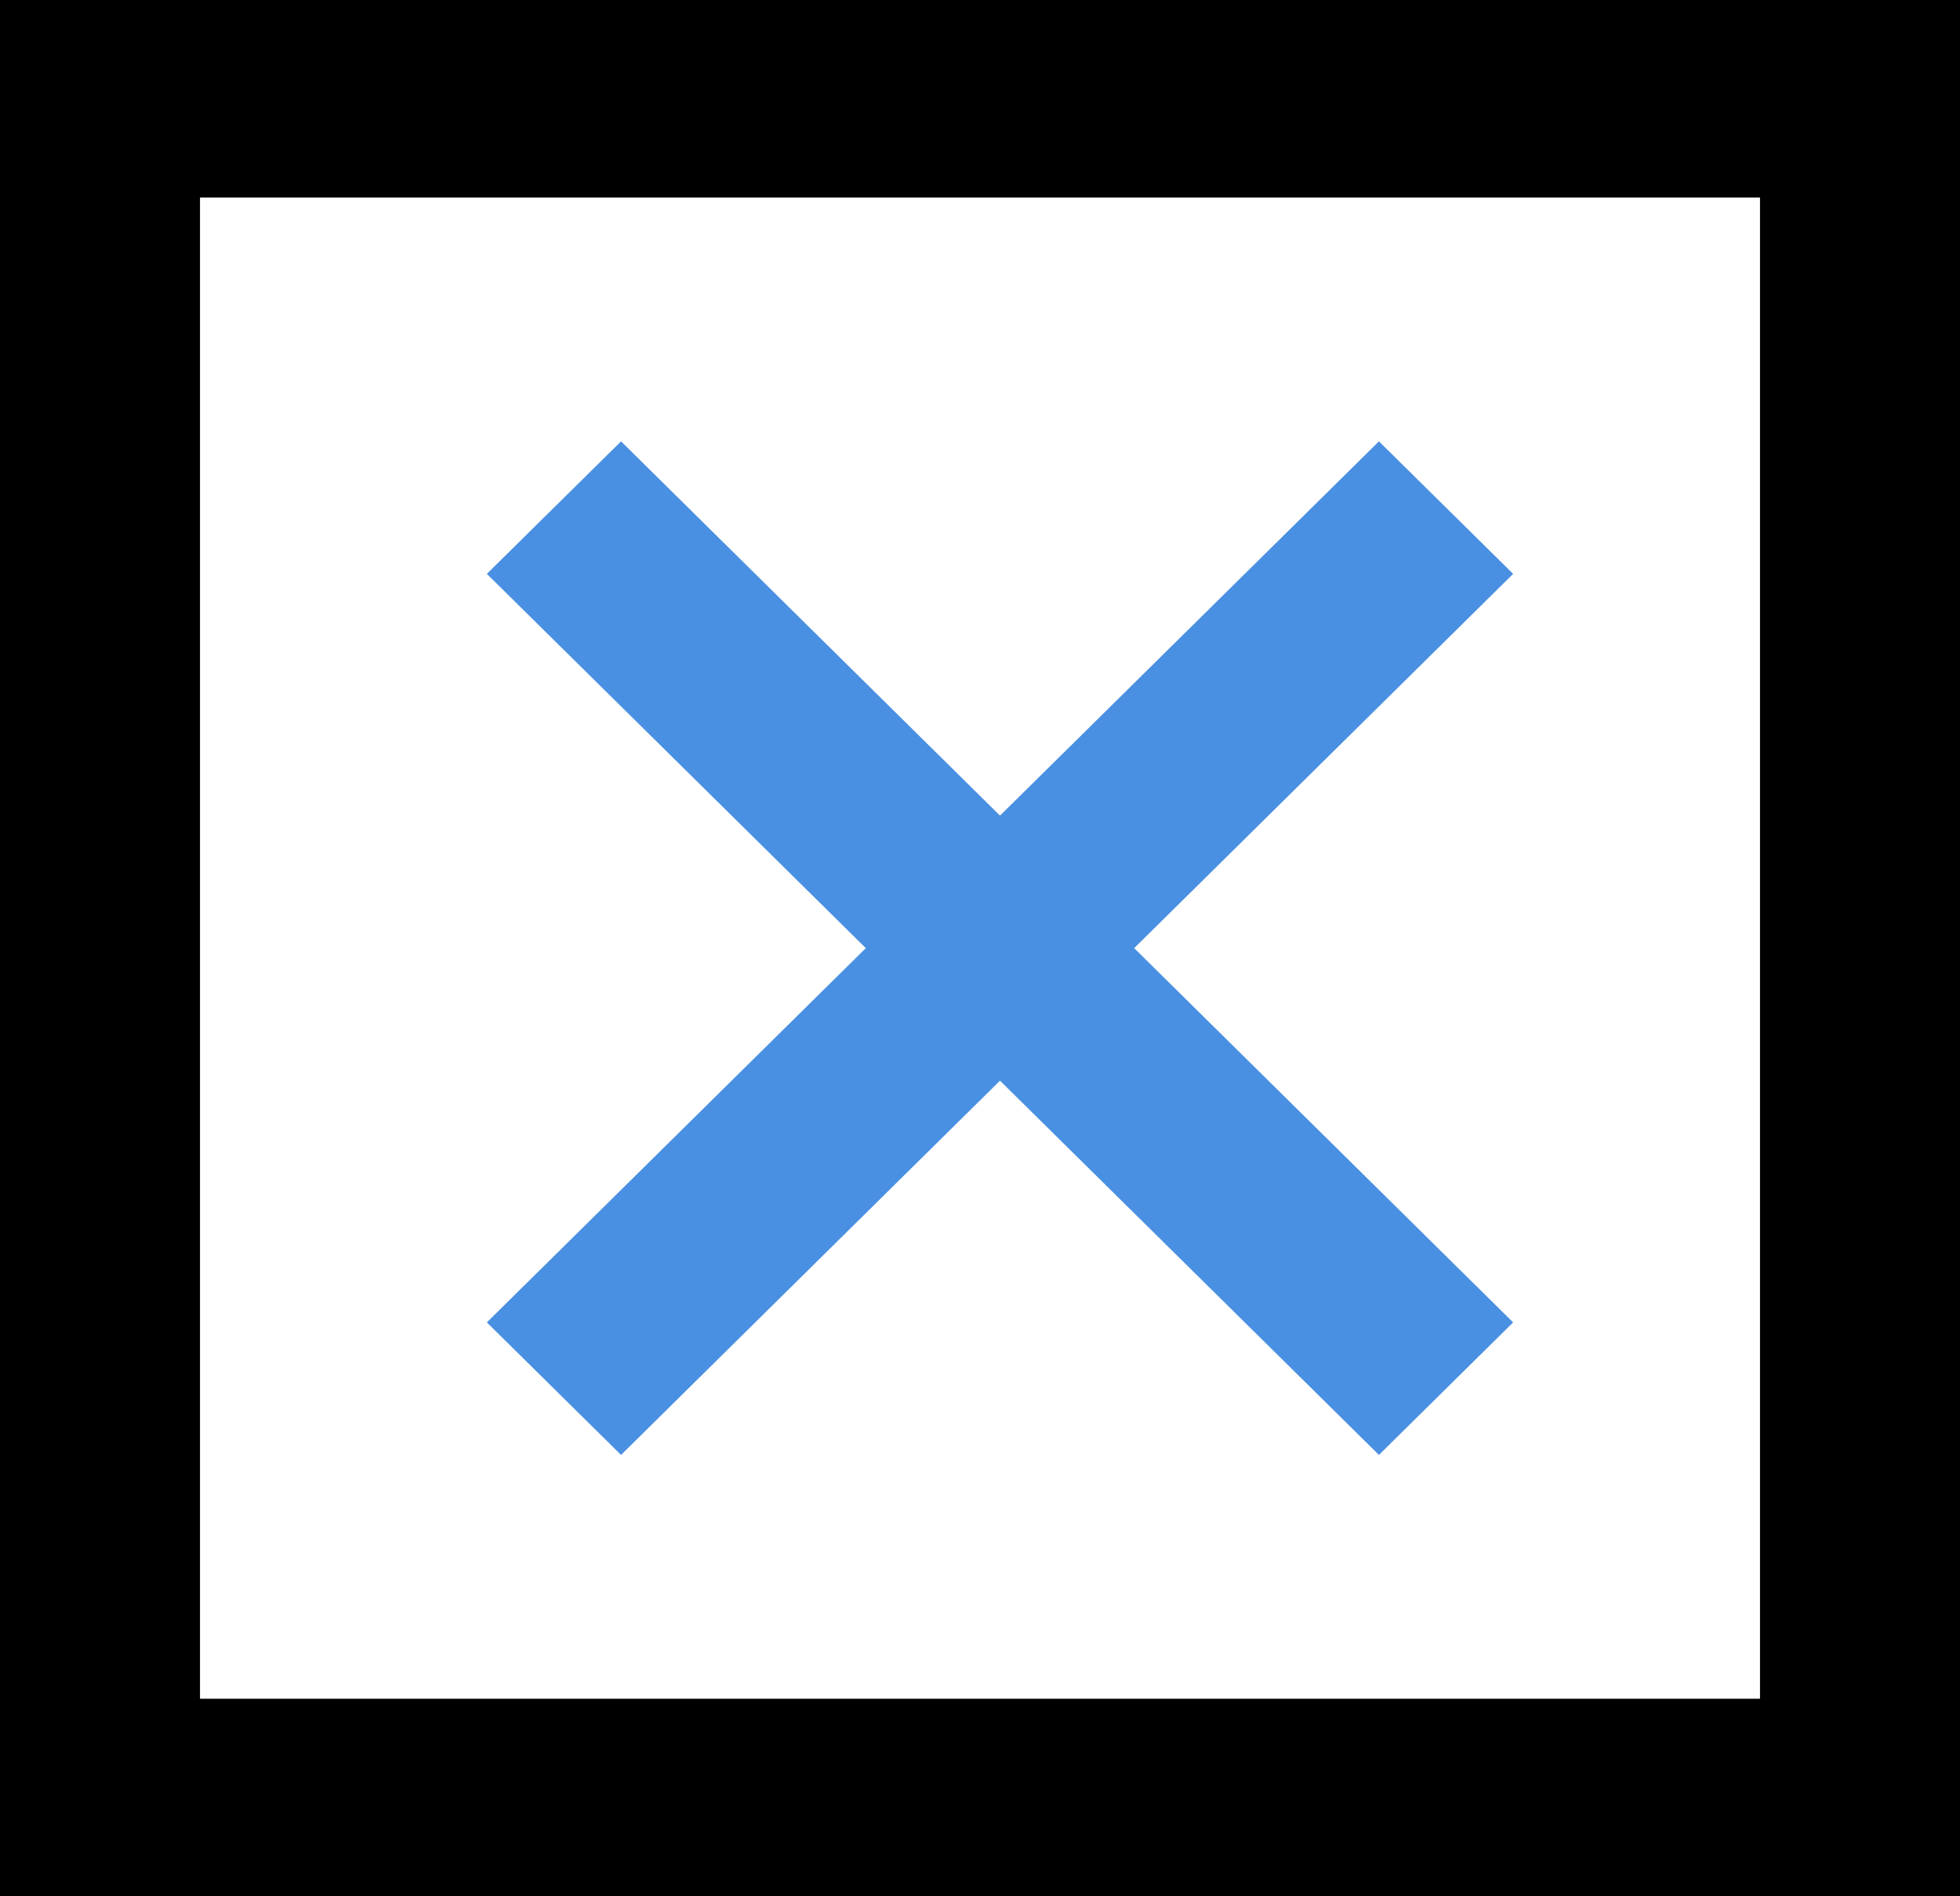 <?xml version="1.0" encoding="UTF-8"?>
<svg width="124px" height="120px" viewBox="0 0 124 120" version="1.1" xmlns="http://www.w3.org/2000/svg" xmlns:xlink="http://www.w3.org/1999/xlink">
    <!-- Generator: Sketch 49 (51002) - http://www.bohemiancoding.com/sketch -->
    <title>Cross/blue</title>
    <desc>Created with Sketch.</desc>
    <defs></defs>
    <g id="Page-1" stroke="none" stroke-width="1" fill="none" fill-rule="evenodd">
        <g id="Instagram-Copy" transform="translate(-659, -480)">
            <g id="Crosses" transform="translate(297, 480)">
                <g id="Cross/blue" transform="translate(362, 0)">
                    <g id="Cross">
                        <path d="M12.653,12.5 L12.653,107.5 L111.347,107.5 L111.347,12.5 L12.653,12.5 Z M0,0 L124,0 L124,120 L0,120 L0,0 Z" id="bg" fill="#000000" fill-rule="nonzero"></path>
                        <g id="icn_cross" transform="translate(30.367, 27.5)" fill="#4A90E2" fill-rule="nonzero">
                            <polygon id="Rectangle-5-Copy" points="56.872 0.429 65.362 8.816 8.924 64.571 0.434 56.184"></polygon>
                            <polygon id="Rectangle-5-Copy-2" points="56.872 64.571 0.434 8.816 8.924 0.429 65.362 56.184"></polygon>
                        </g>
                    </g>
                </g>
            </g>
        </g>
    </g>
</svg>